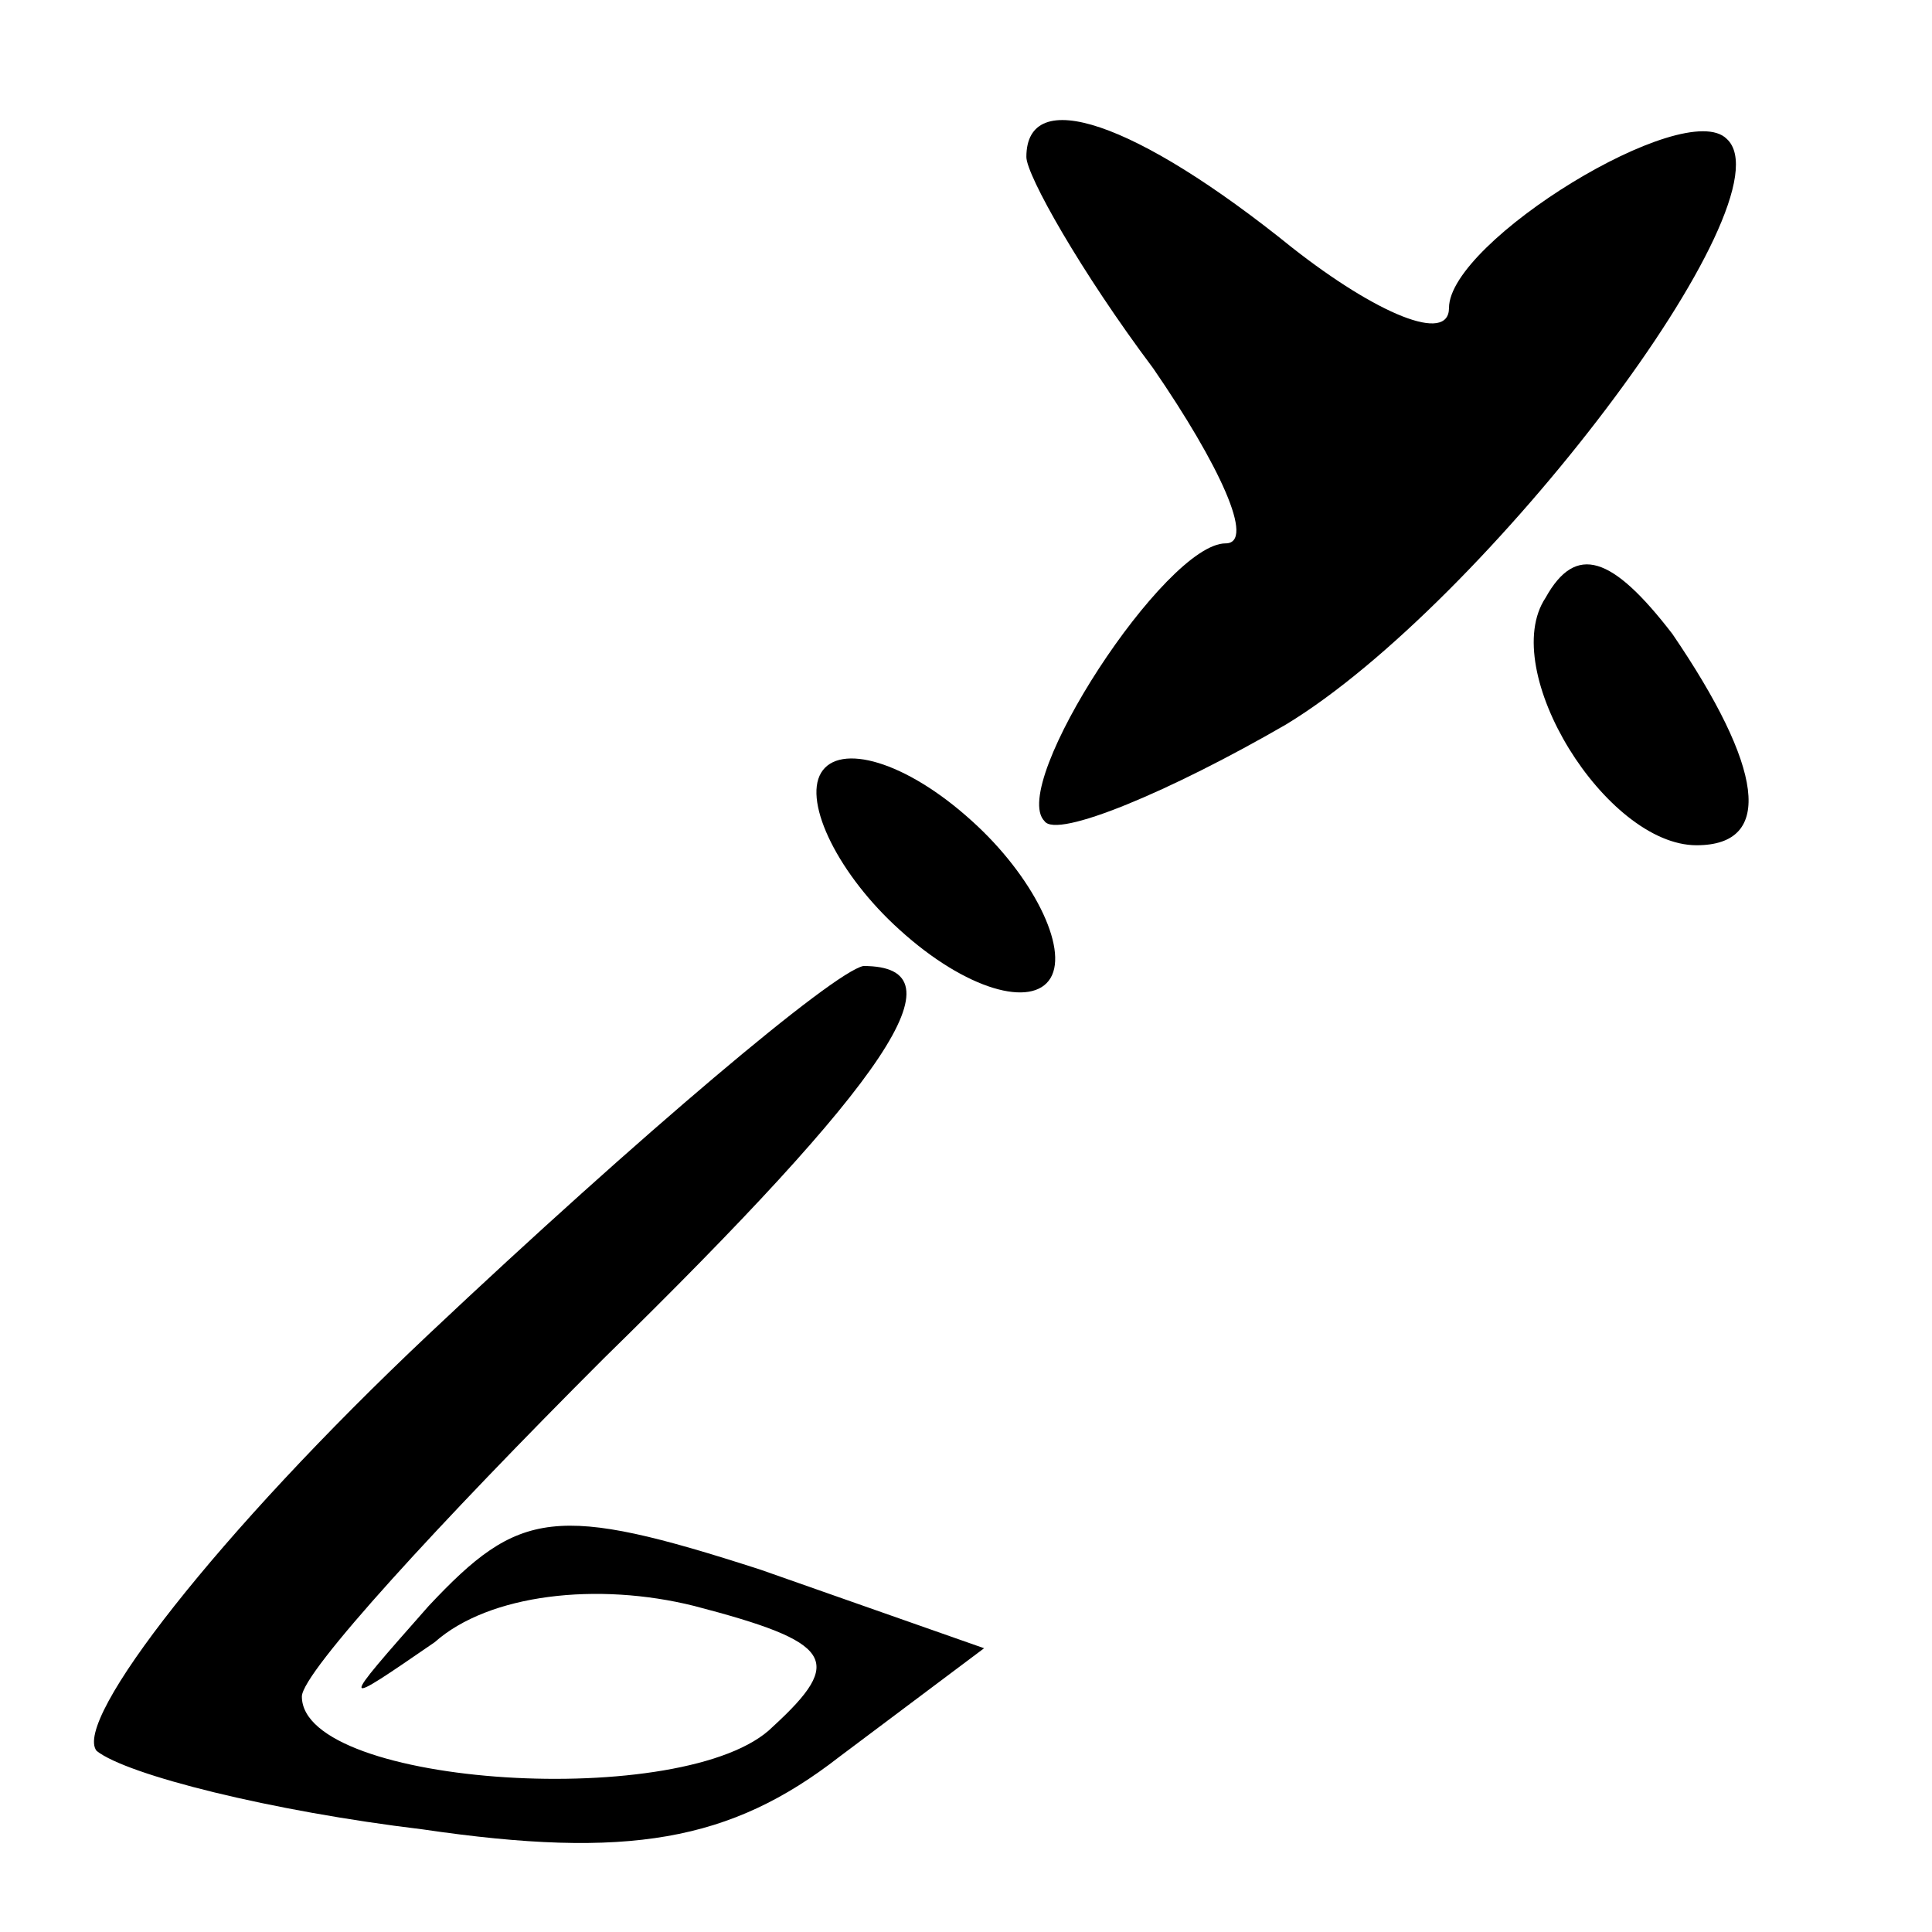 <?xml version="1.0" standalone="no"?>
<!DOCTYPE svg PUBLIC "-//W3C//DTD SVG 20010904//EN"
 "http://www.w3.org/TR/2001/REC-SVG-20010904/DTD/svg10.dtd">
<svg version="1.0" xmlns="http://www.w3.org/2000/svg"
 width="32pt" height="32pt" viewBox="0 0 32 32"
 preserveAspectRatio="xMidYMid meet">
<g transform="translate(0,32) scale(0.1,-0.1)"
fill="#000000" stroke="none">
<path fill="#000000" stroke="none" d="M170 294 c0 -3 9 -19 21 -35 11 -16 17
-29 12 -29 -10 0 -36 -40 -30 -46 2 -3 21 5 40 16 33 20 84 87 73 97 -7 7 -46
-17 -46 -28 0 -6 -12 -1 -26 10 -26 21 -44 27 -44 15z"/>
<path fill="#000000" stroke="none" d="M256 221 c-8 -12 10 -41 25 -41 13 0
11 13 -4 35 -10 13 -16 15 -21 6z"/>
<path fill="#000000" stroke="none" d="M136 192 c-3 -5 3 -17 13 -26 11 -10
22 -13 25 -8 3 5 -3 17 -13 26 -11 10 -22 13 -25 8z"/>
<path fill="#000000" stroke="none" d="M71 99 c-35 -33 -59 -64 -55 -69 5 -4
29 -10 54 -13 34 -5 51 -2 69 12 l24 18 -37 13 c-34 11 -40 10 -55 -6 -15 -17
-15 -17 1 -6 9 8 27 10 43 6 23 -6 25 -9 13 -20 -14 -14 -78 -10 -78 5 0 4 23
29 50 56 47 46 60 65 43 65 -5 -1 -37 -28 -72 -61z"/>
</g>
</svg>
